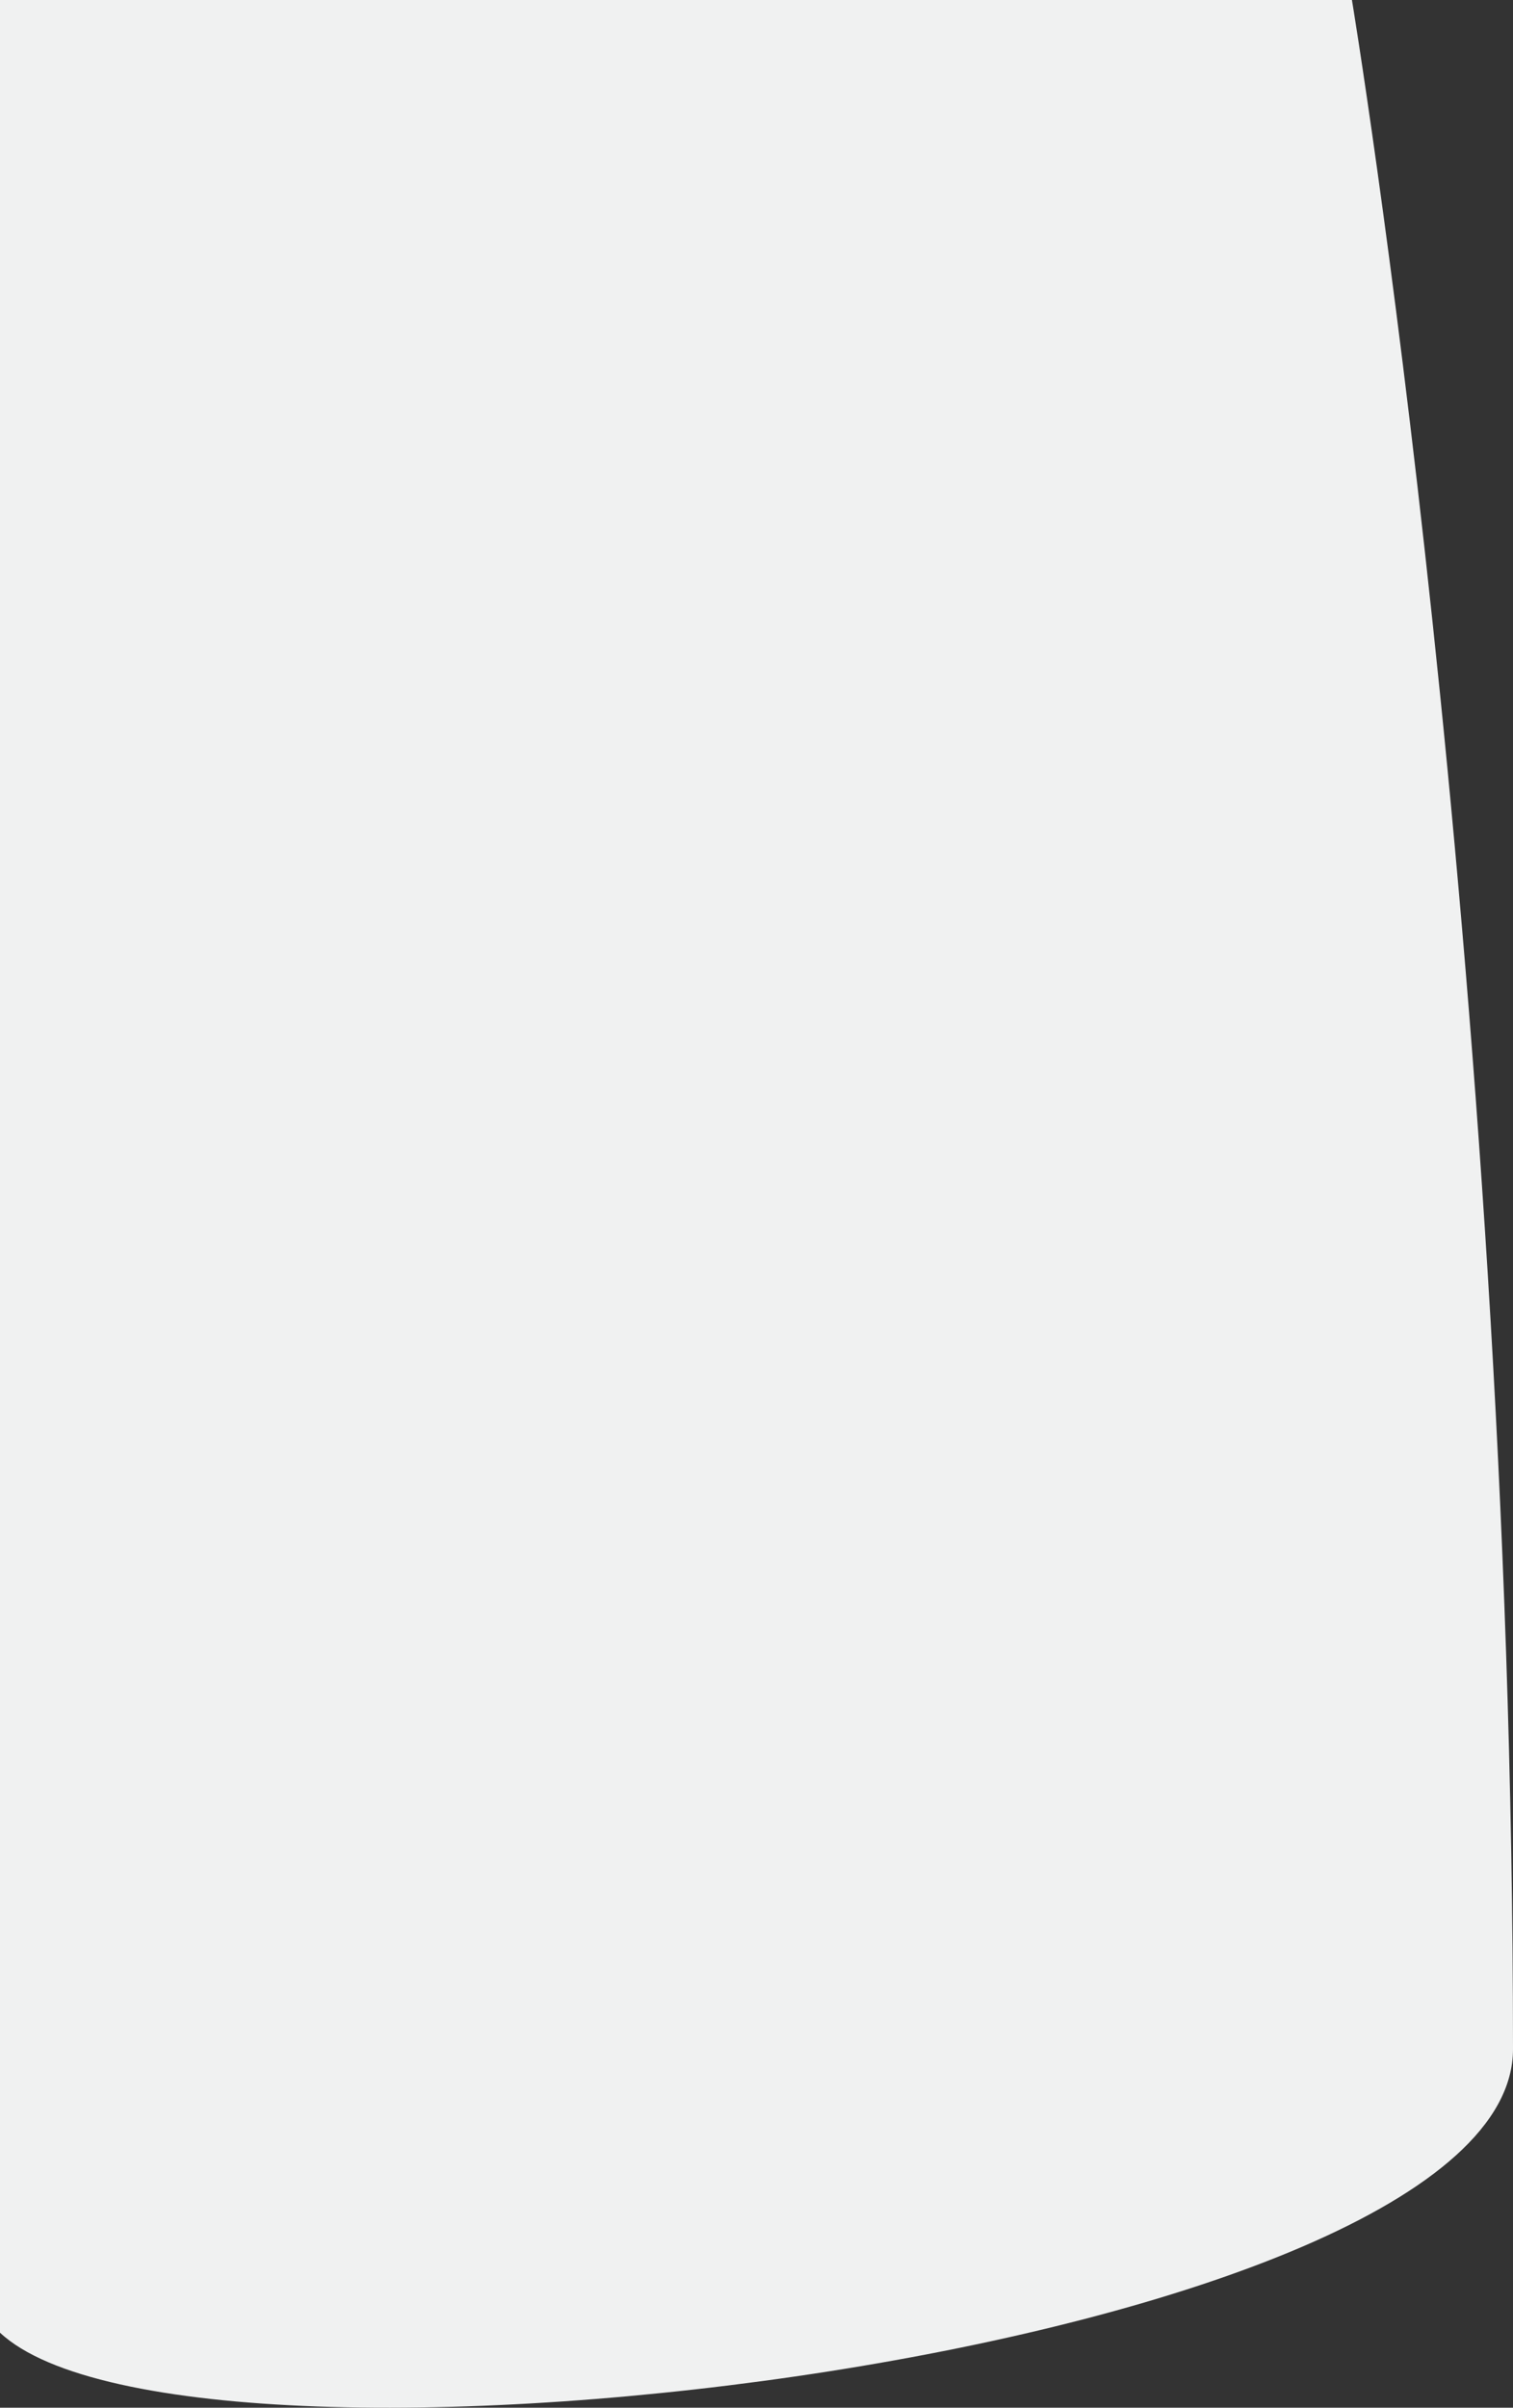 <svg id="Слой_1" data-name="Слой 1" xmlns="http://www.w3.org/2000/svg" viewBox="0 0 362.6 576.61"><rect x="0" y="0" width="362.6" height="576.61" fill="#333333" stroke="none"/><defs><style>.cls-1{fill:#f0f1f1;}</style></defs><title>bg-left-small</title><path class="cls-1" d="M109,32H433S471.6,265.15,471.6,522.74c0,72.4-316.73,110.81-362.6,67.9Z" transform="translate(-109 -32)"/></svg>
